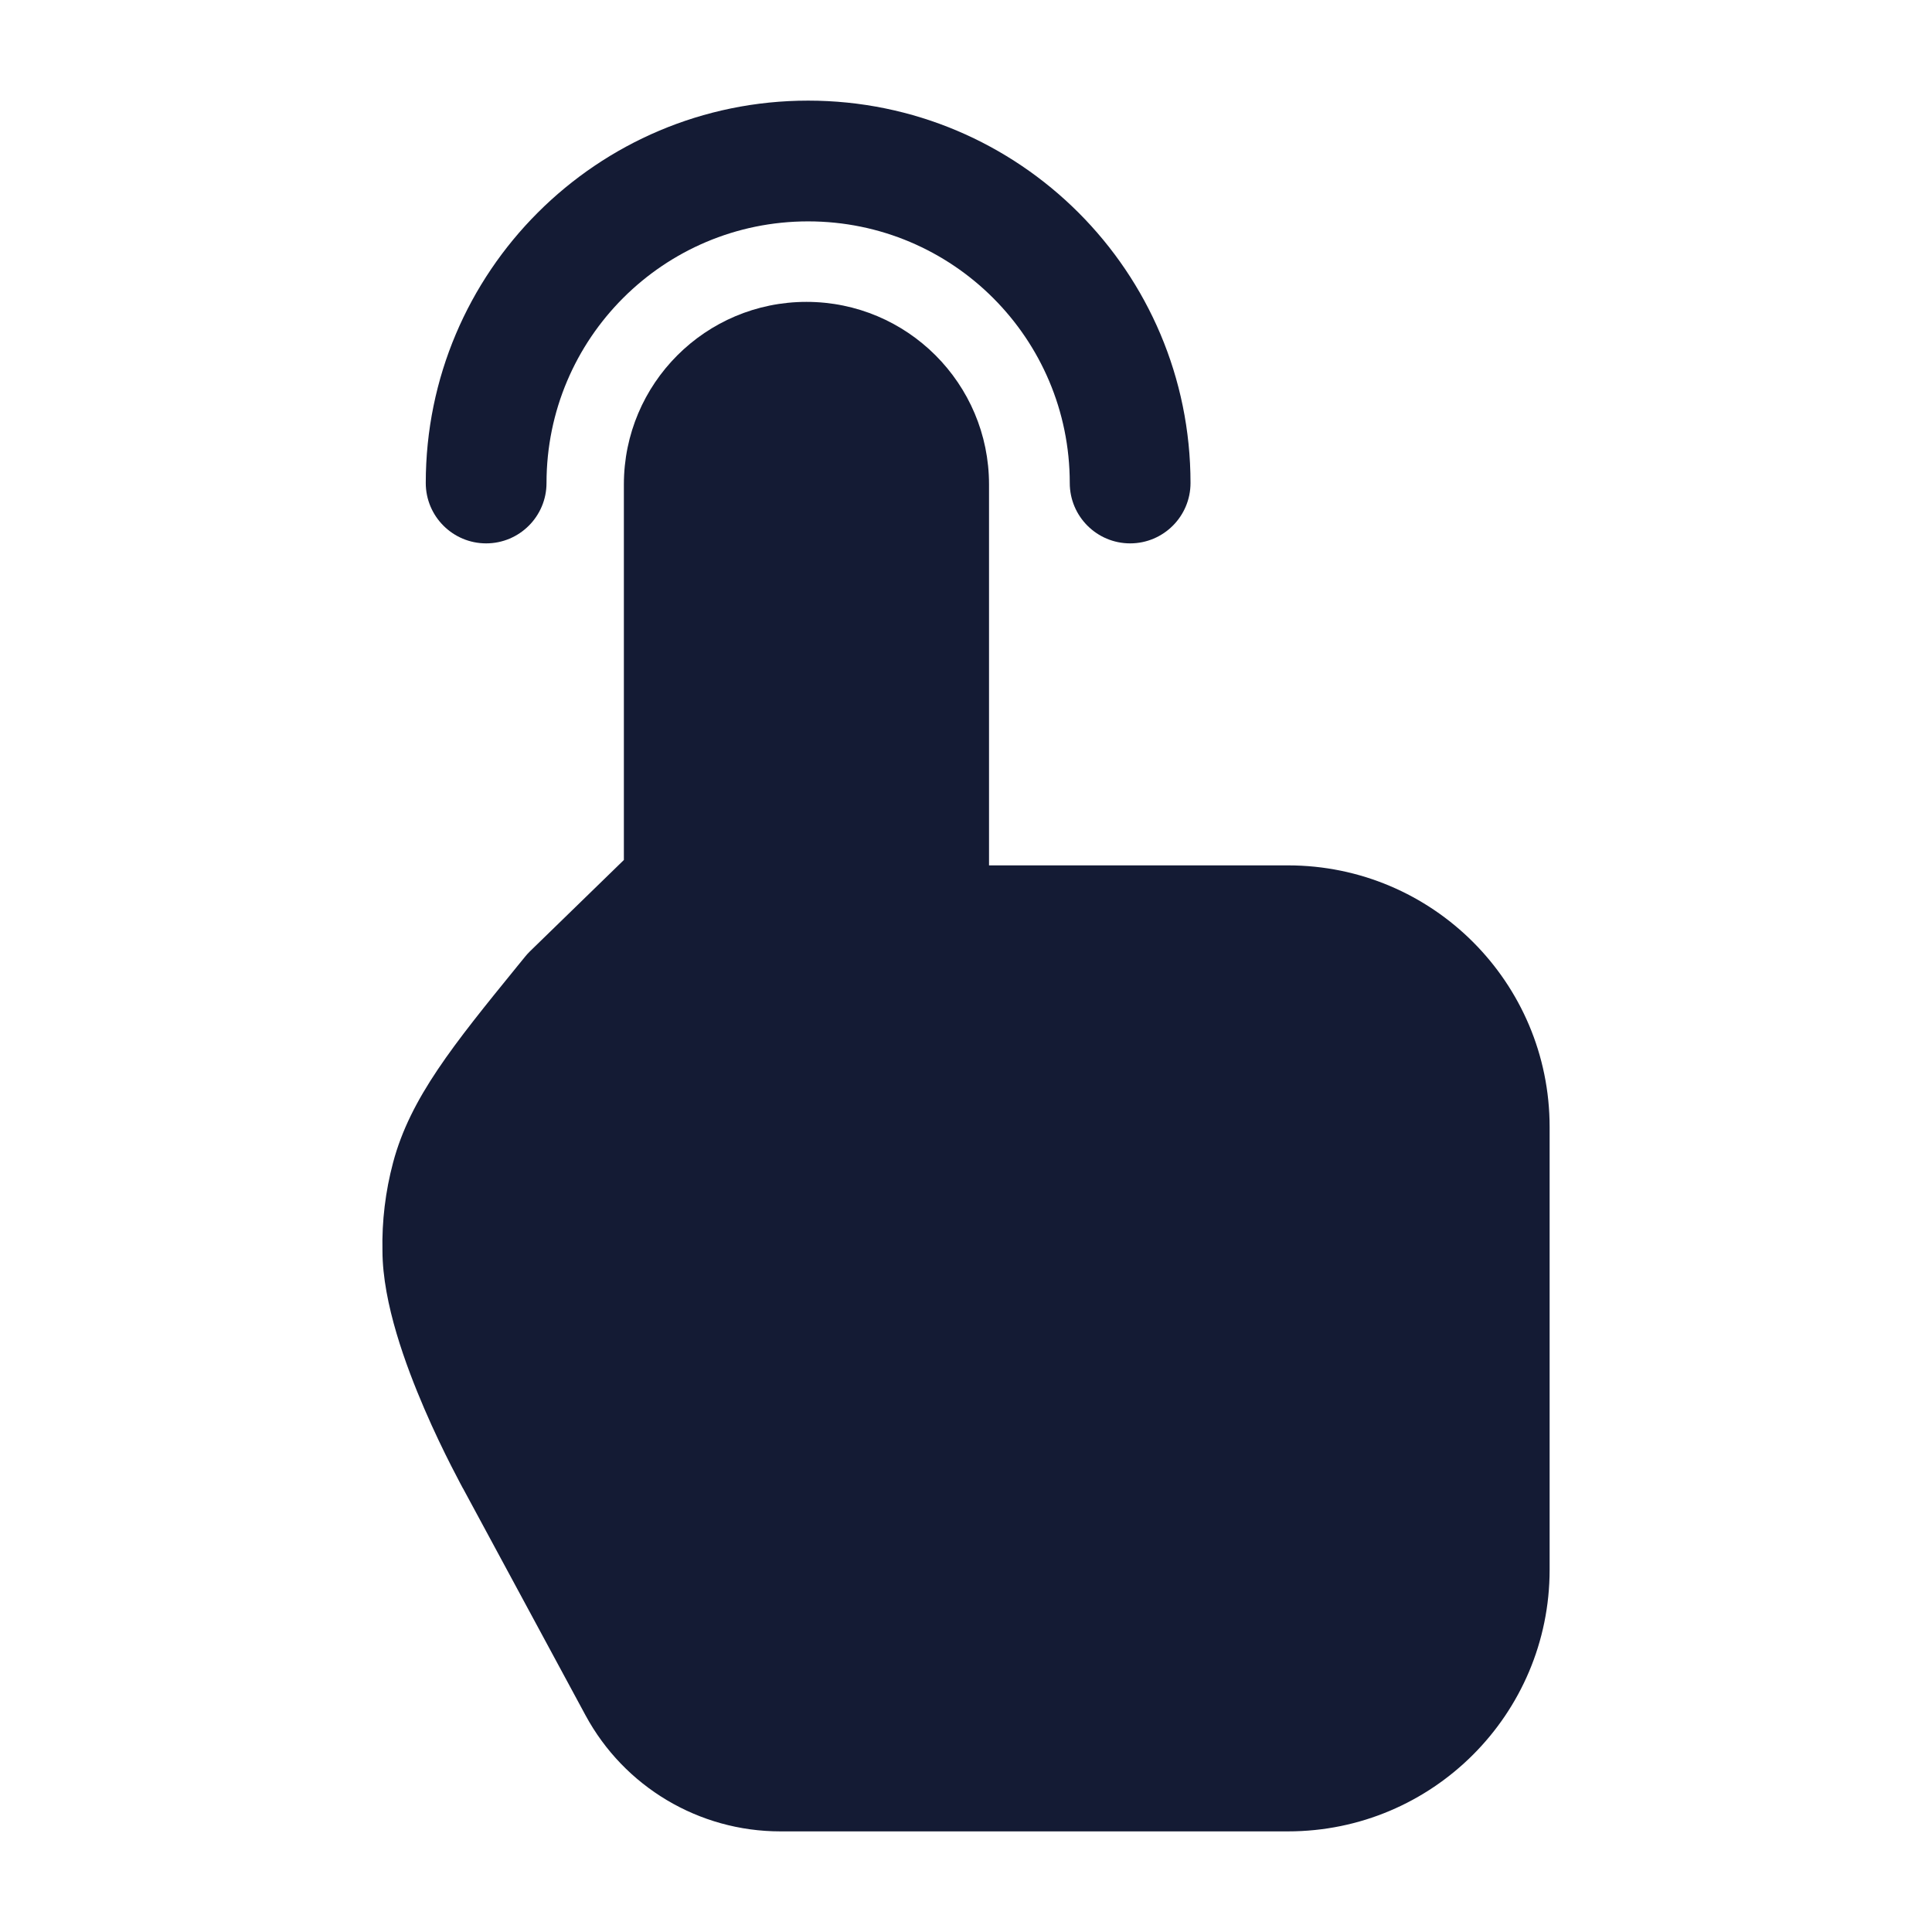 <svg width="24" height="24" viewBox="0 0 24 24" fill="none" xmlns="http://www.w3.org/2000/svg">
<path fill-rule="evenodd" clip-rule="evenodd" d="M5.758 18.5L5.748 18.484C5.741 18.47 5.73 18.45 5.716 18.424C5.689 18.373 5.651 18.3 5.605 18.21C5.514 18.031 5.392 17.781 5.27 17.497C5.043 16.968 4.753 16.192 4.751 15.539C4.743 15.169 4.788 14.799 4.883 14.442C5.096 13.639 5.636 12.975 6.422 12.008C6.456 11.967 6.49 11.925 6.524 11.883C6.543 11.86 6.562 11.838 6.583 11.818L7.75 10.683V6.018C7.75 4.765 8.765 3.75 10.018 3.75C11.27 3.75 12.286 4.765 12.286 6.018V10.75H16C17.795 10.75 19.25 12.205 19.25 14V19.5C19.25 21.295 17.795 22.75 16 22.75H9.693C8.682 22.75 7.753 22.196 7.273 21.307L5.759 18.503L5.758 18.5Z" fill="#141B34"/>
<path fill-rule="evenodd" clip-rule="evenodd" d="M10.039 2.75C8.244 2.75 6.789 4.205 6.789 6C6.789 6.414 6.453 6.75 6.039 6.75C5.625 6.75 5.289 6.414 5.289 6C5.289 3.377 7.416 1.25 10.039 1.25C12.662 1.25 14.789 3.377 14.789 6C14.789 6.414 14.453 6.75 14.039 6.75C13.625 6.75 13.289 6.414 13.289 6C13.289 4.205 11.834 2.75 10.039 2.75Z" fill="#141B34"/>
</svg>
